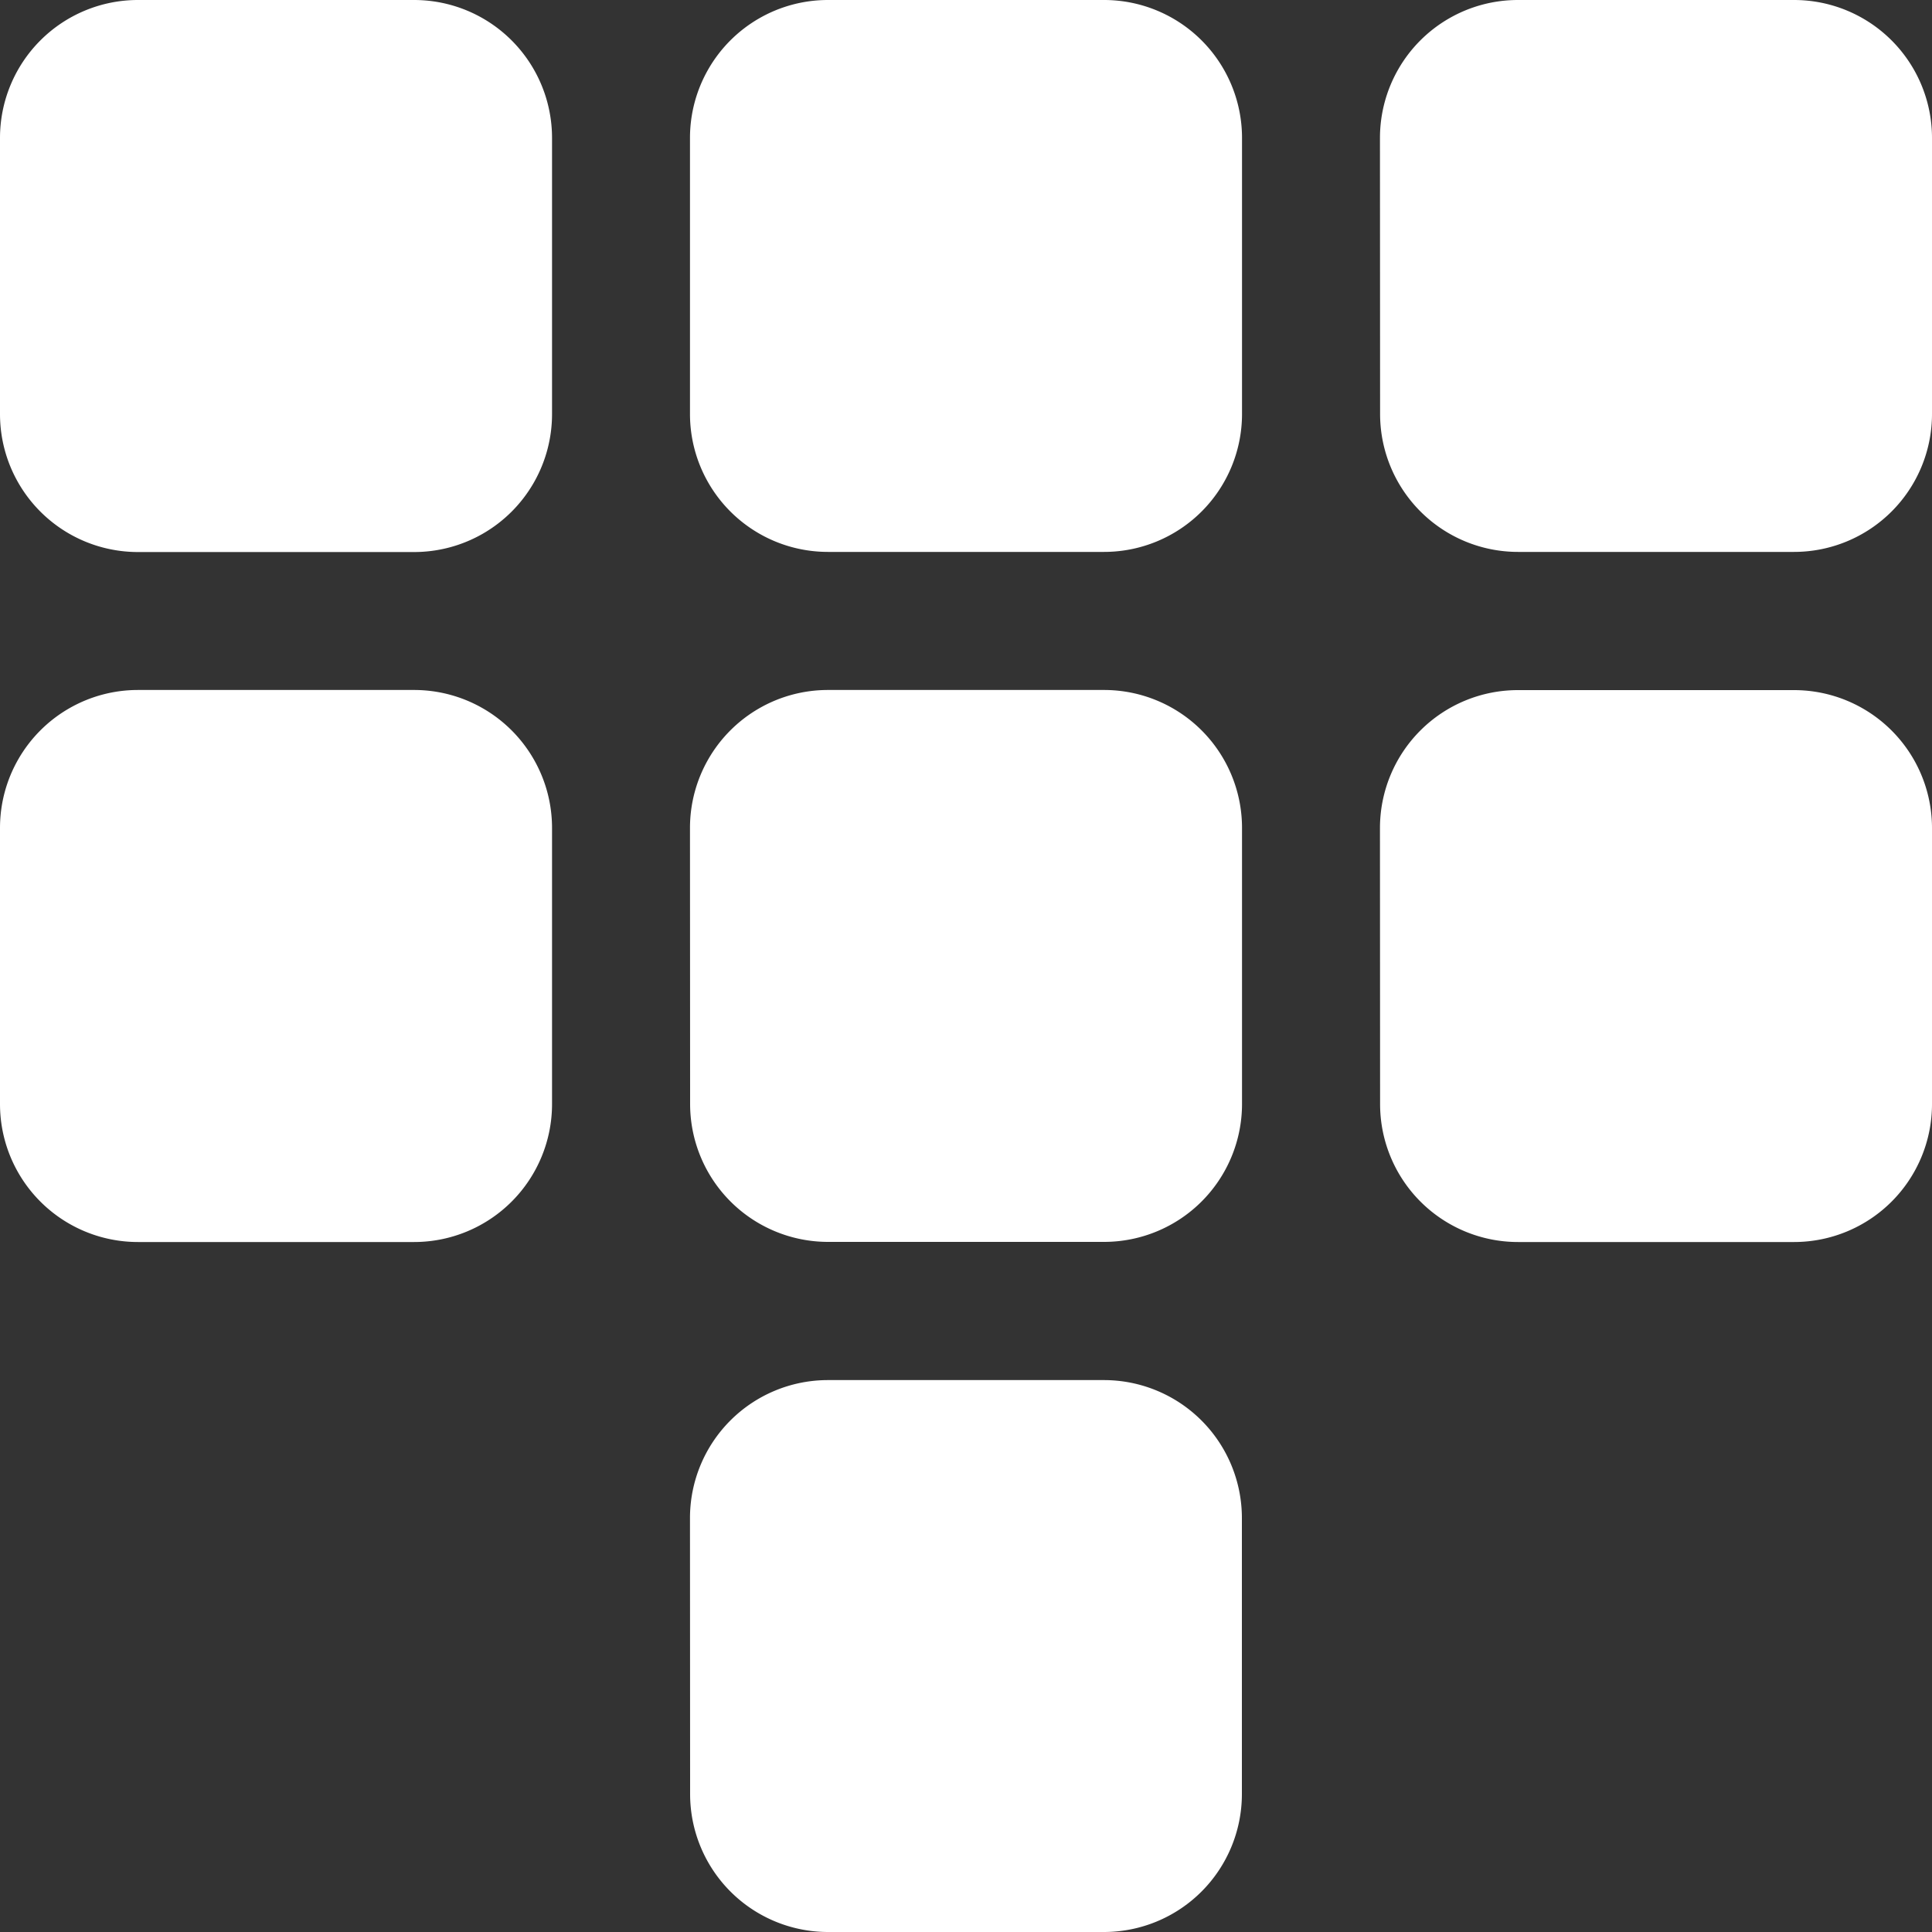 <svg xmlns="http://www.w3.org/2000/svg" width="16" height="16" viewBox="0 0 15 15">
  <rect x="0" y="0" width="15" height="15" fill="#333333" stroke="none"/>
  <path d="M0 1.071A1.071 1.071 0 0 1 1.071 0h2.143a1.071 1.071 0 0 1 1.072 1.071v2.143a1.071 1.071 0 0 1-1.072 1.072H1.071A1.071 1.071 0 0 1 0 3.214Zm5.357 0A1.071 1.071 0 0 1 6.429 0h2.143a1.071 1.071 0 0 1 1.071 1.071v2.143a1.071 1.071 0 0 1-1.071 1.071H6.429a1.071 1.071 0 0 1-1.072-1.071Zm5.357 0A1.071 1.071 0 0 1 11.786 0h2.143A1.071 1.071 0 0 1 15 1.071v2.143a1.071 1.071 0 0 1-1.071 1.071h-2.143a1.071 1.071 0 0 1-1.071-1.071ZM0 6.429a1.071 1.071 0 0 1 1.071-1.072h2.143a1.071 1.071 0 0 1 1.072 1.072v2.143a1.071 1.071 0 0 1-1.071 1.071H1.071A1.071 1.071 0 0 1 0 8.571Zm5.357 0a1.071 1.071 0 0 1 1.072-1.072h2.143a1.071 1.071 0 0 1 1.071 1.071v2.143a1.071 1.071 0 0 1-1.071 1.071H6.429a1.071 1.071 0 0 1-1.071-1.071Zm5.357 0a1.071 1.071 0 0 1 1.071-1.071h2.143A1.071 1.071 0 0 1 15 6.429v2.143a1.071 1.071 0 0 1-1.071 1.071h-2.143a1.071 1.071 0 0 1-1.071-1.071Zm-5.357 5.357a1.071 1.071 0 0 1 1.071-1.071h2.143a1.071 1.071 0 0 1 1.071 1.071v2.143A1.071 1.071 0 0 1 8.571 15H6.429a1.071 1.071 0 0 1-1.071-1.071Z" fill="#fff"/>
</svg>
